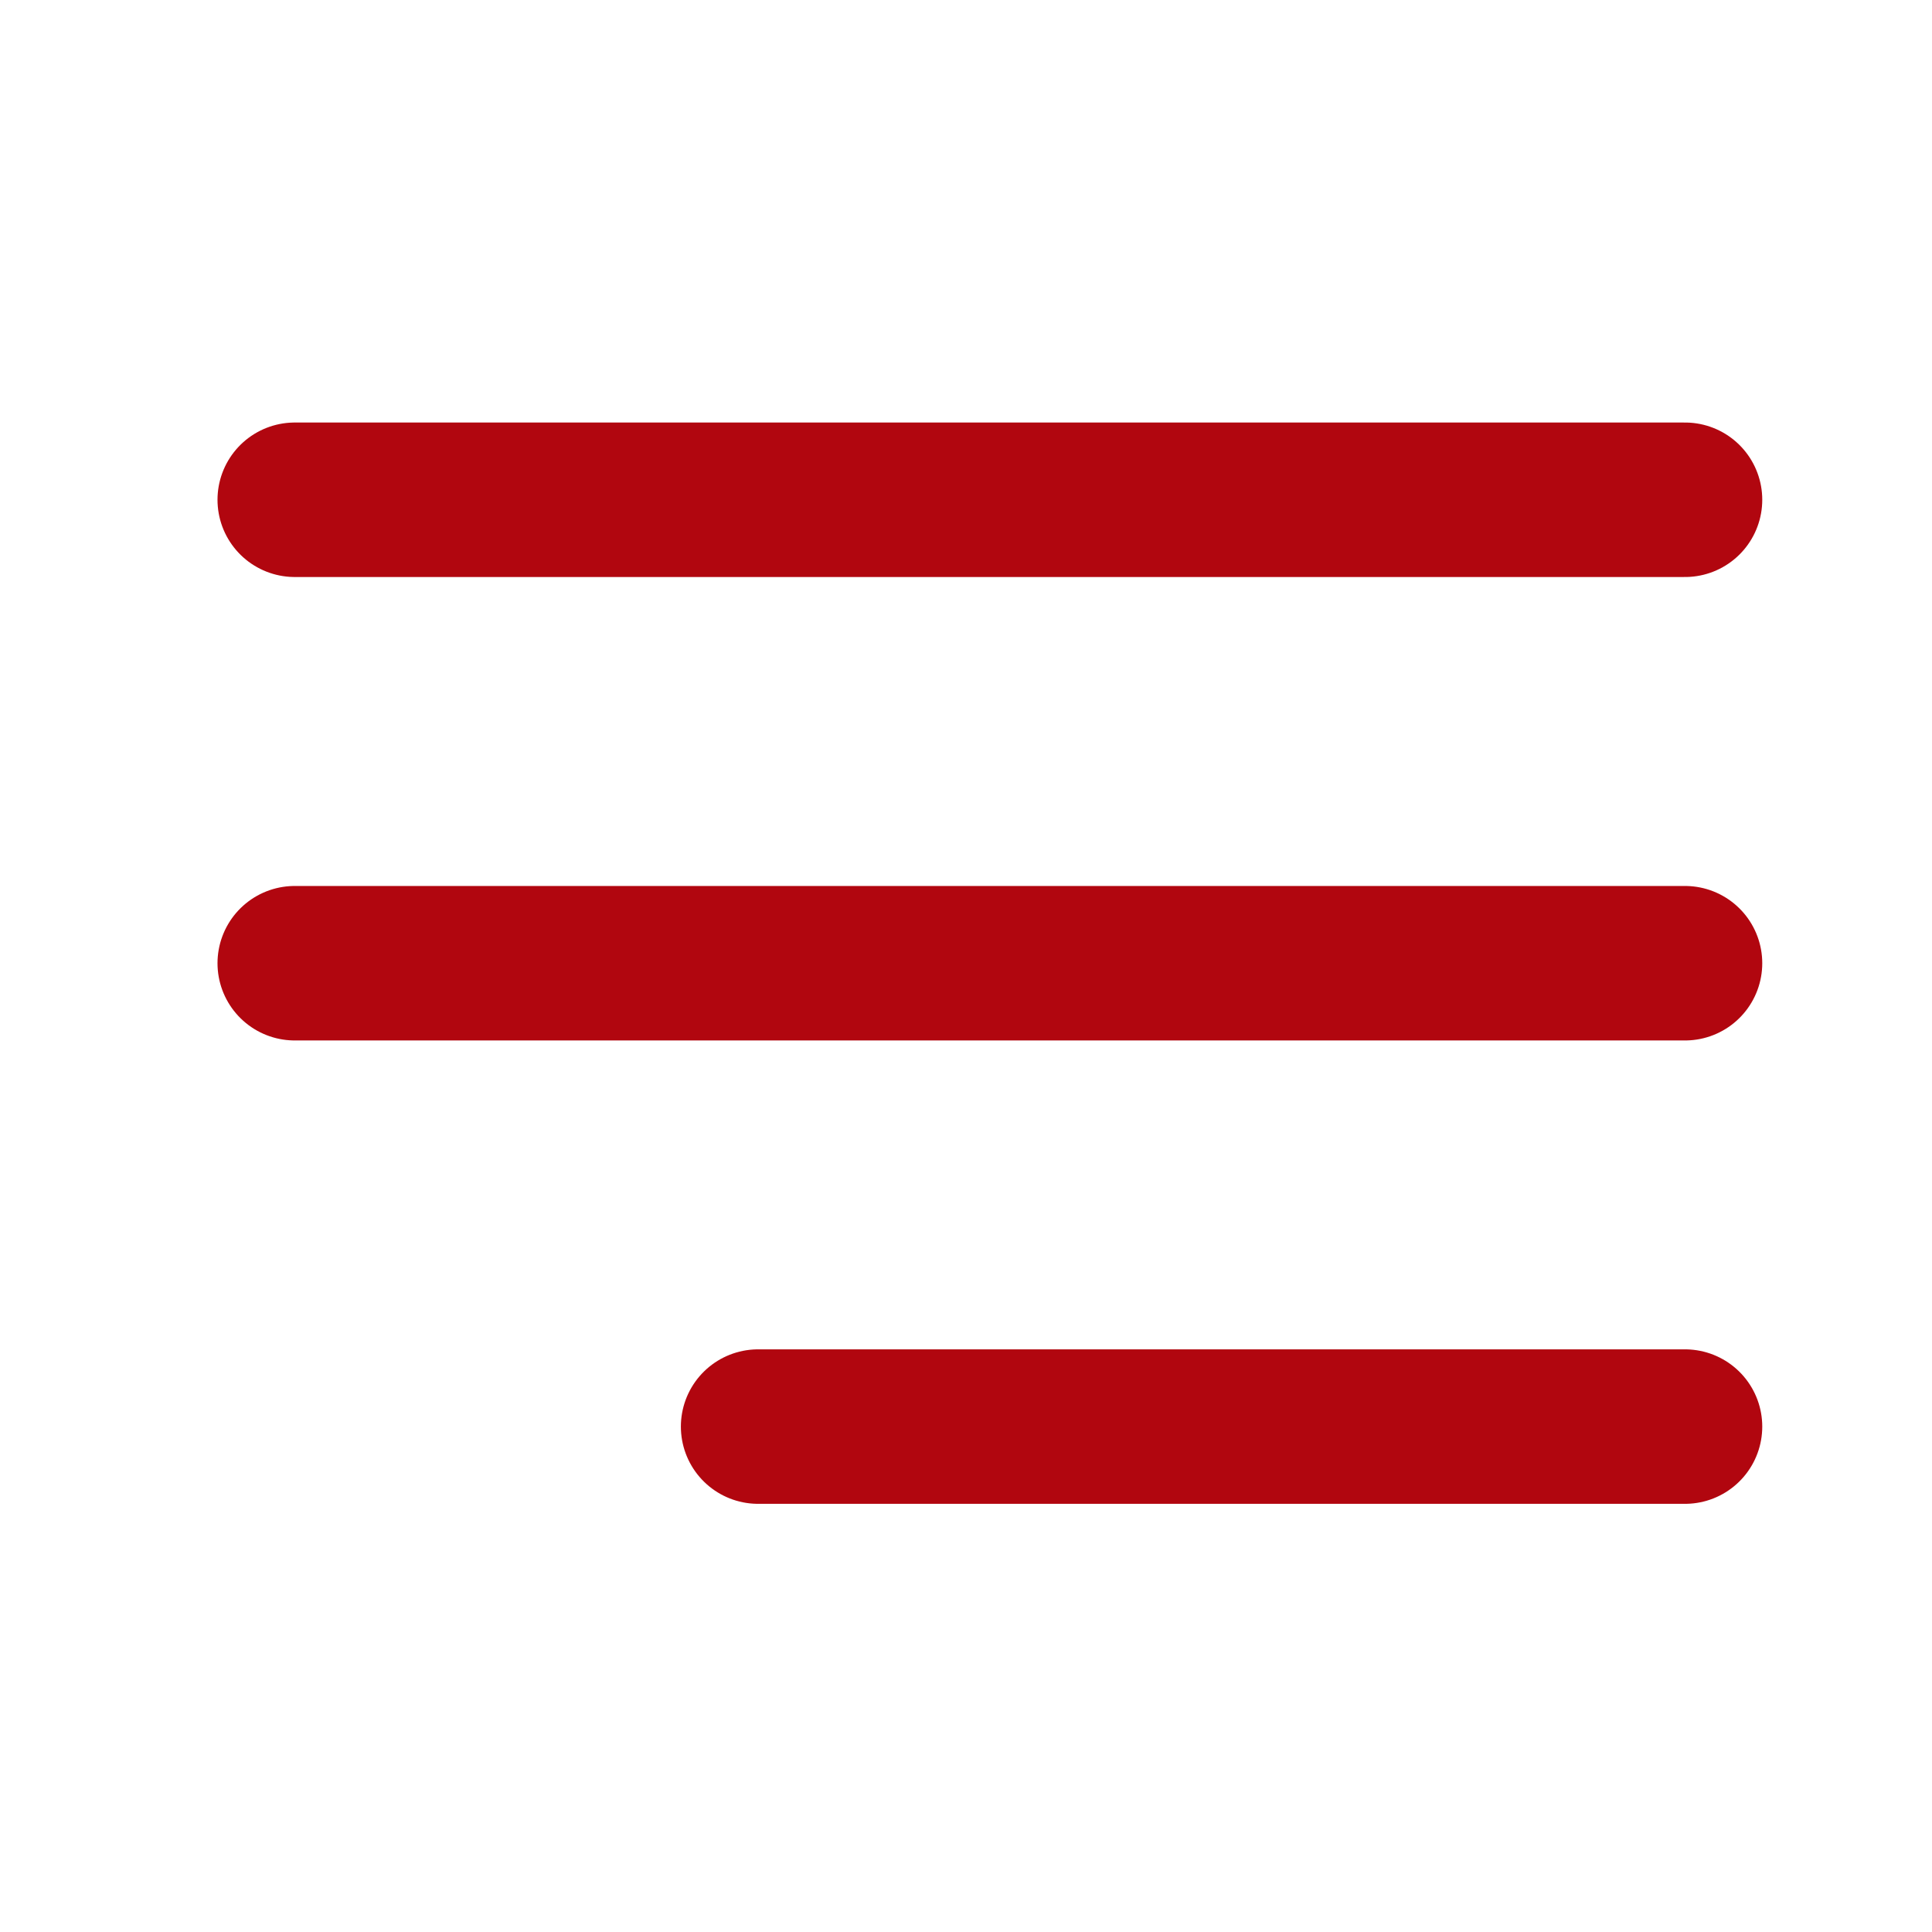 <svg width="25" height="25" viewBox="0 0 25 25" fill="none" xmlns="http://www.w3.org/2000/svg">
<path d="M3.814 12.464H21.804M3.814 6.467H21.804M9.81 18.46H21.804" stroke="#B1060F" stroke-width="1.999" stroke-linecap="round" stroke-linejoin="round"/>
</svg>
